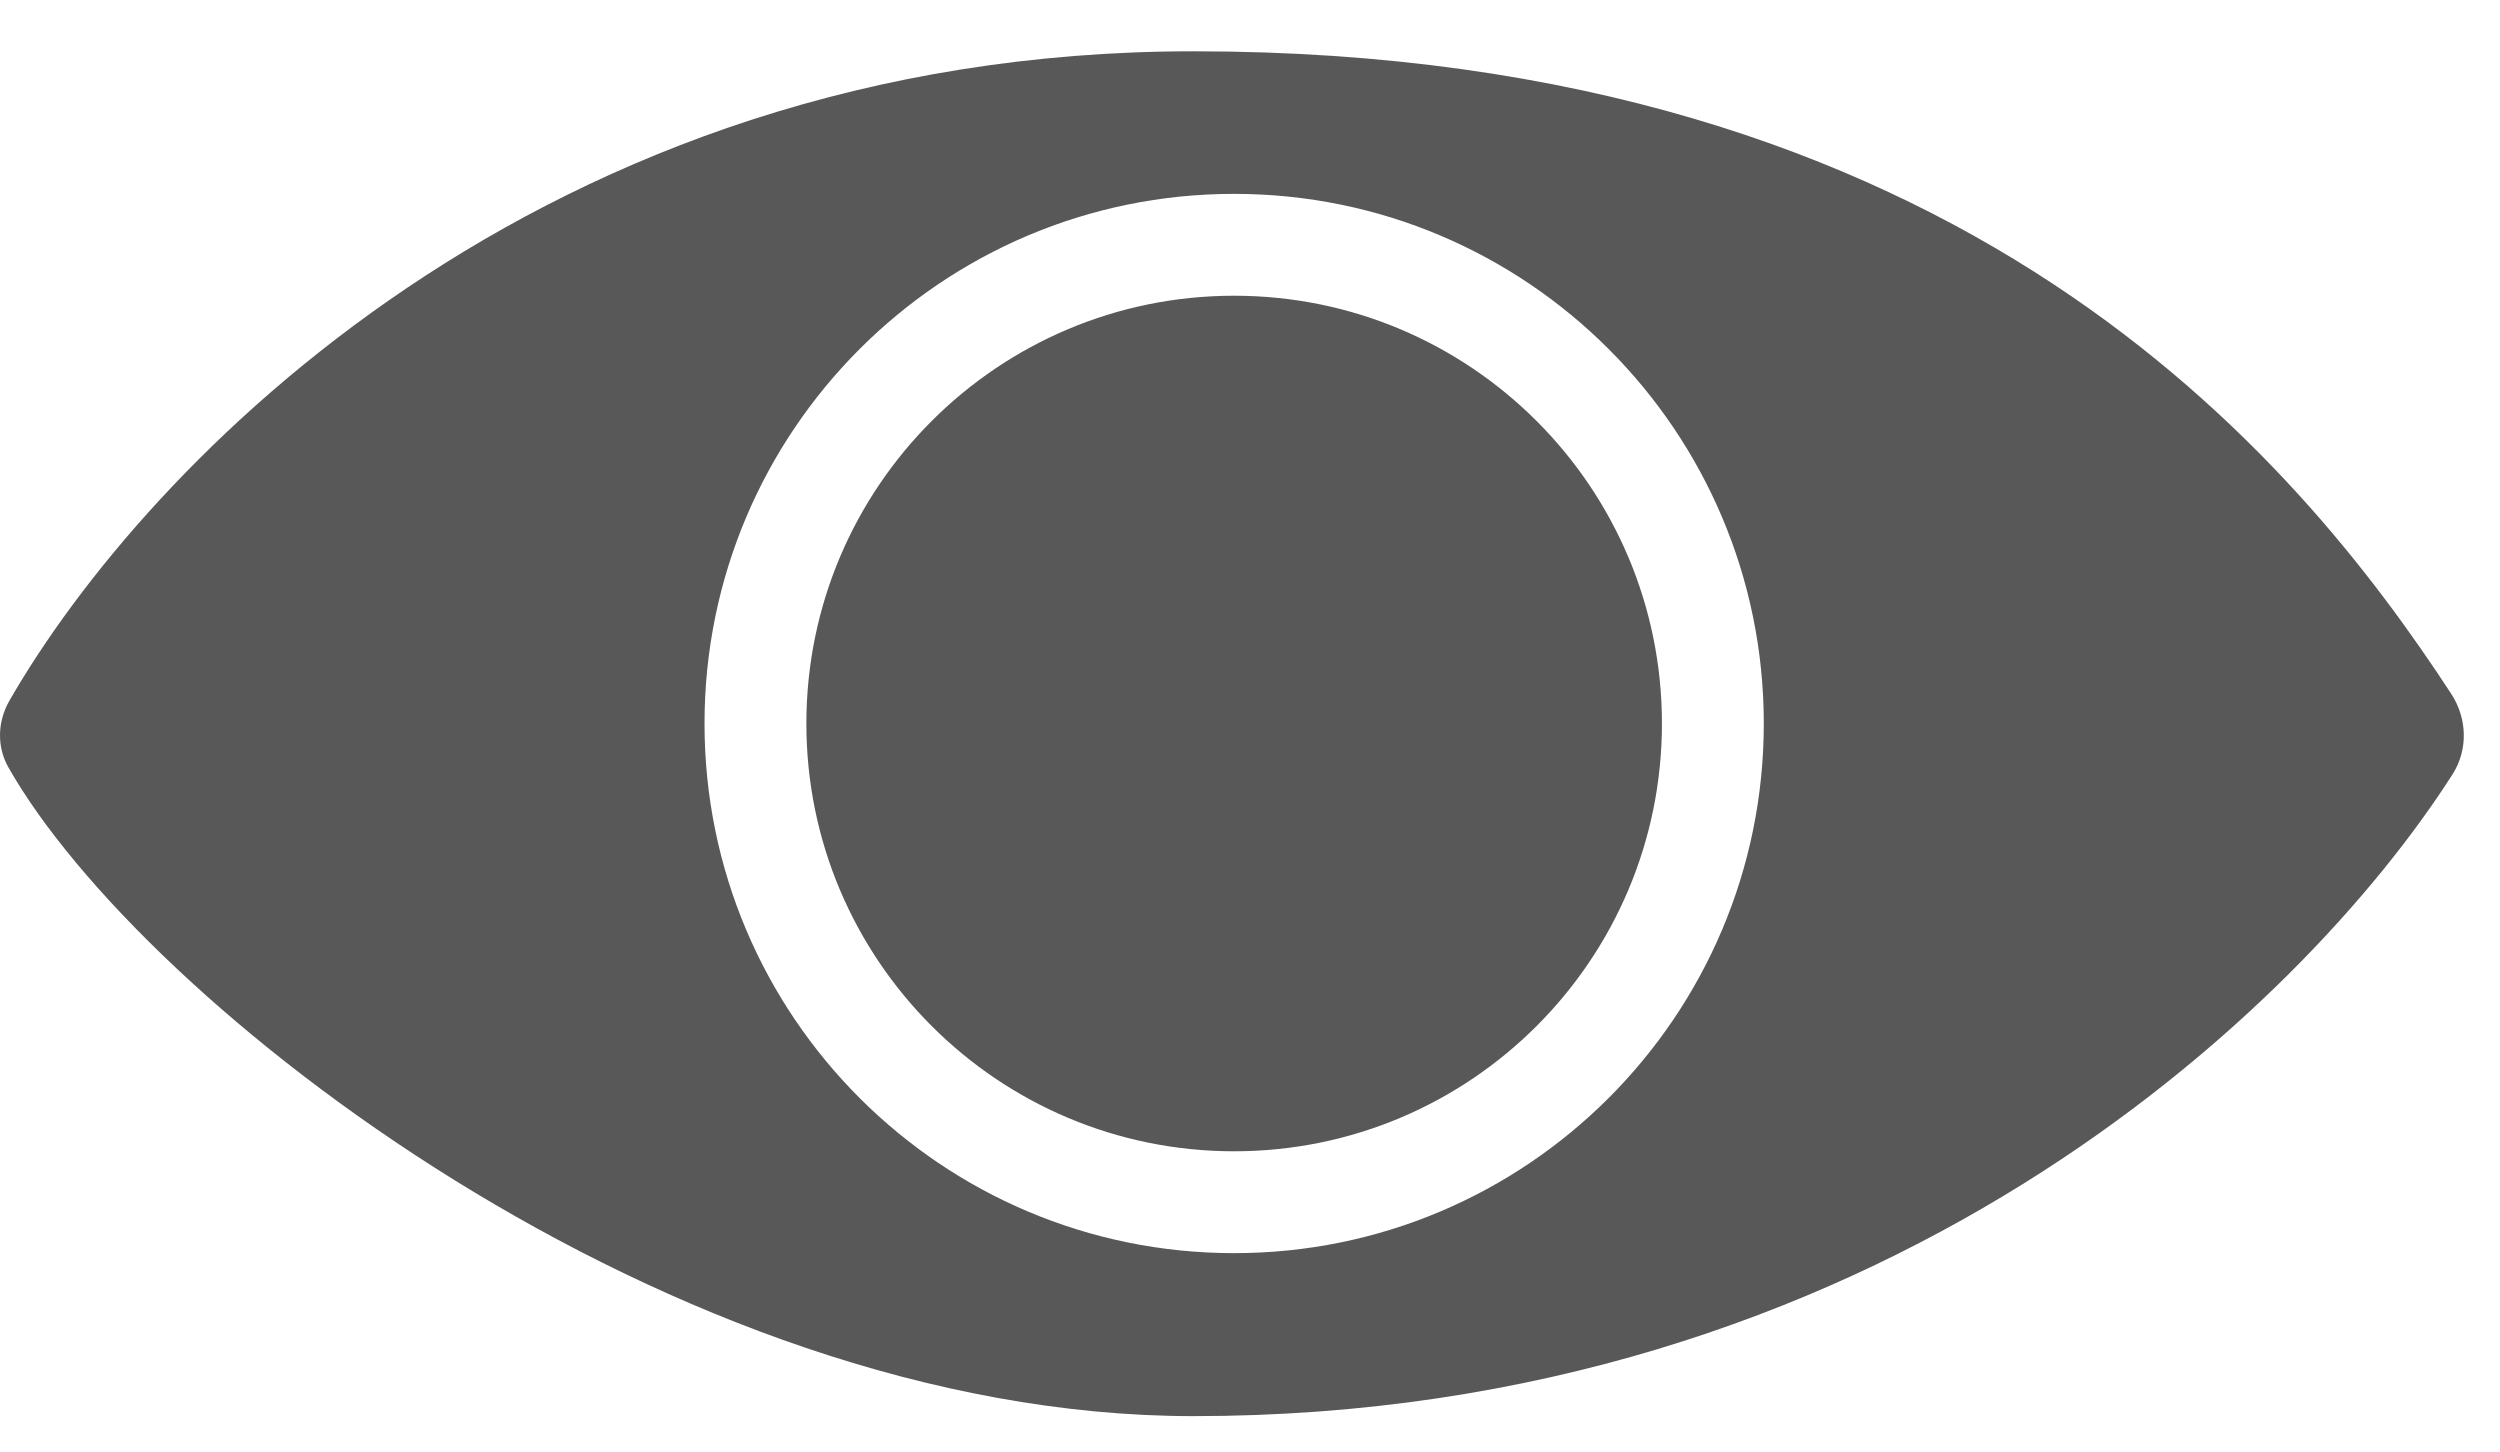 <svg width="31" height="18" viewBox="0 0 31 18" fill="none" xmlns="http://www.w3.org/2000/svg">
<path fill-rule="evenodd" clip-rule="evenodd" d="M0.104 9.515C-0.042 9.256 -0.031 8.946 0.117 8.688C1.797 5.766 6.705 0.636 14.798 0.636C24.341 0.636 28.476 5.668 30.395 8.603C30.594 8.908 30.607 9.296 30.411 9.602C28.536 12.539 23.282 17.56 14.798 17.56C8.299 17.56 1.762 12.438 0.104 9.515ZM21.871 8.972C21.871 12.599 18.93 15.539 15.303 15.539C11.676 15.539 8.736 12.599 8.736 8.972C8.736 5.345 11.676 2.404 15.303 2.404C18.93 2.404 21.871 5.345 21.871 8.972ZM20.608 8.972C20.608 11.901 18.233 14.276 15.303 14.276C12.374 14.276 9.999 11.901 9.999 8.972C9.999 6.042 12.374 3.667 15.303 3.667C18.233 3.667 20.608 6.042 20.608 8.972Z" fill="#585858"/>
</svg>
